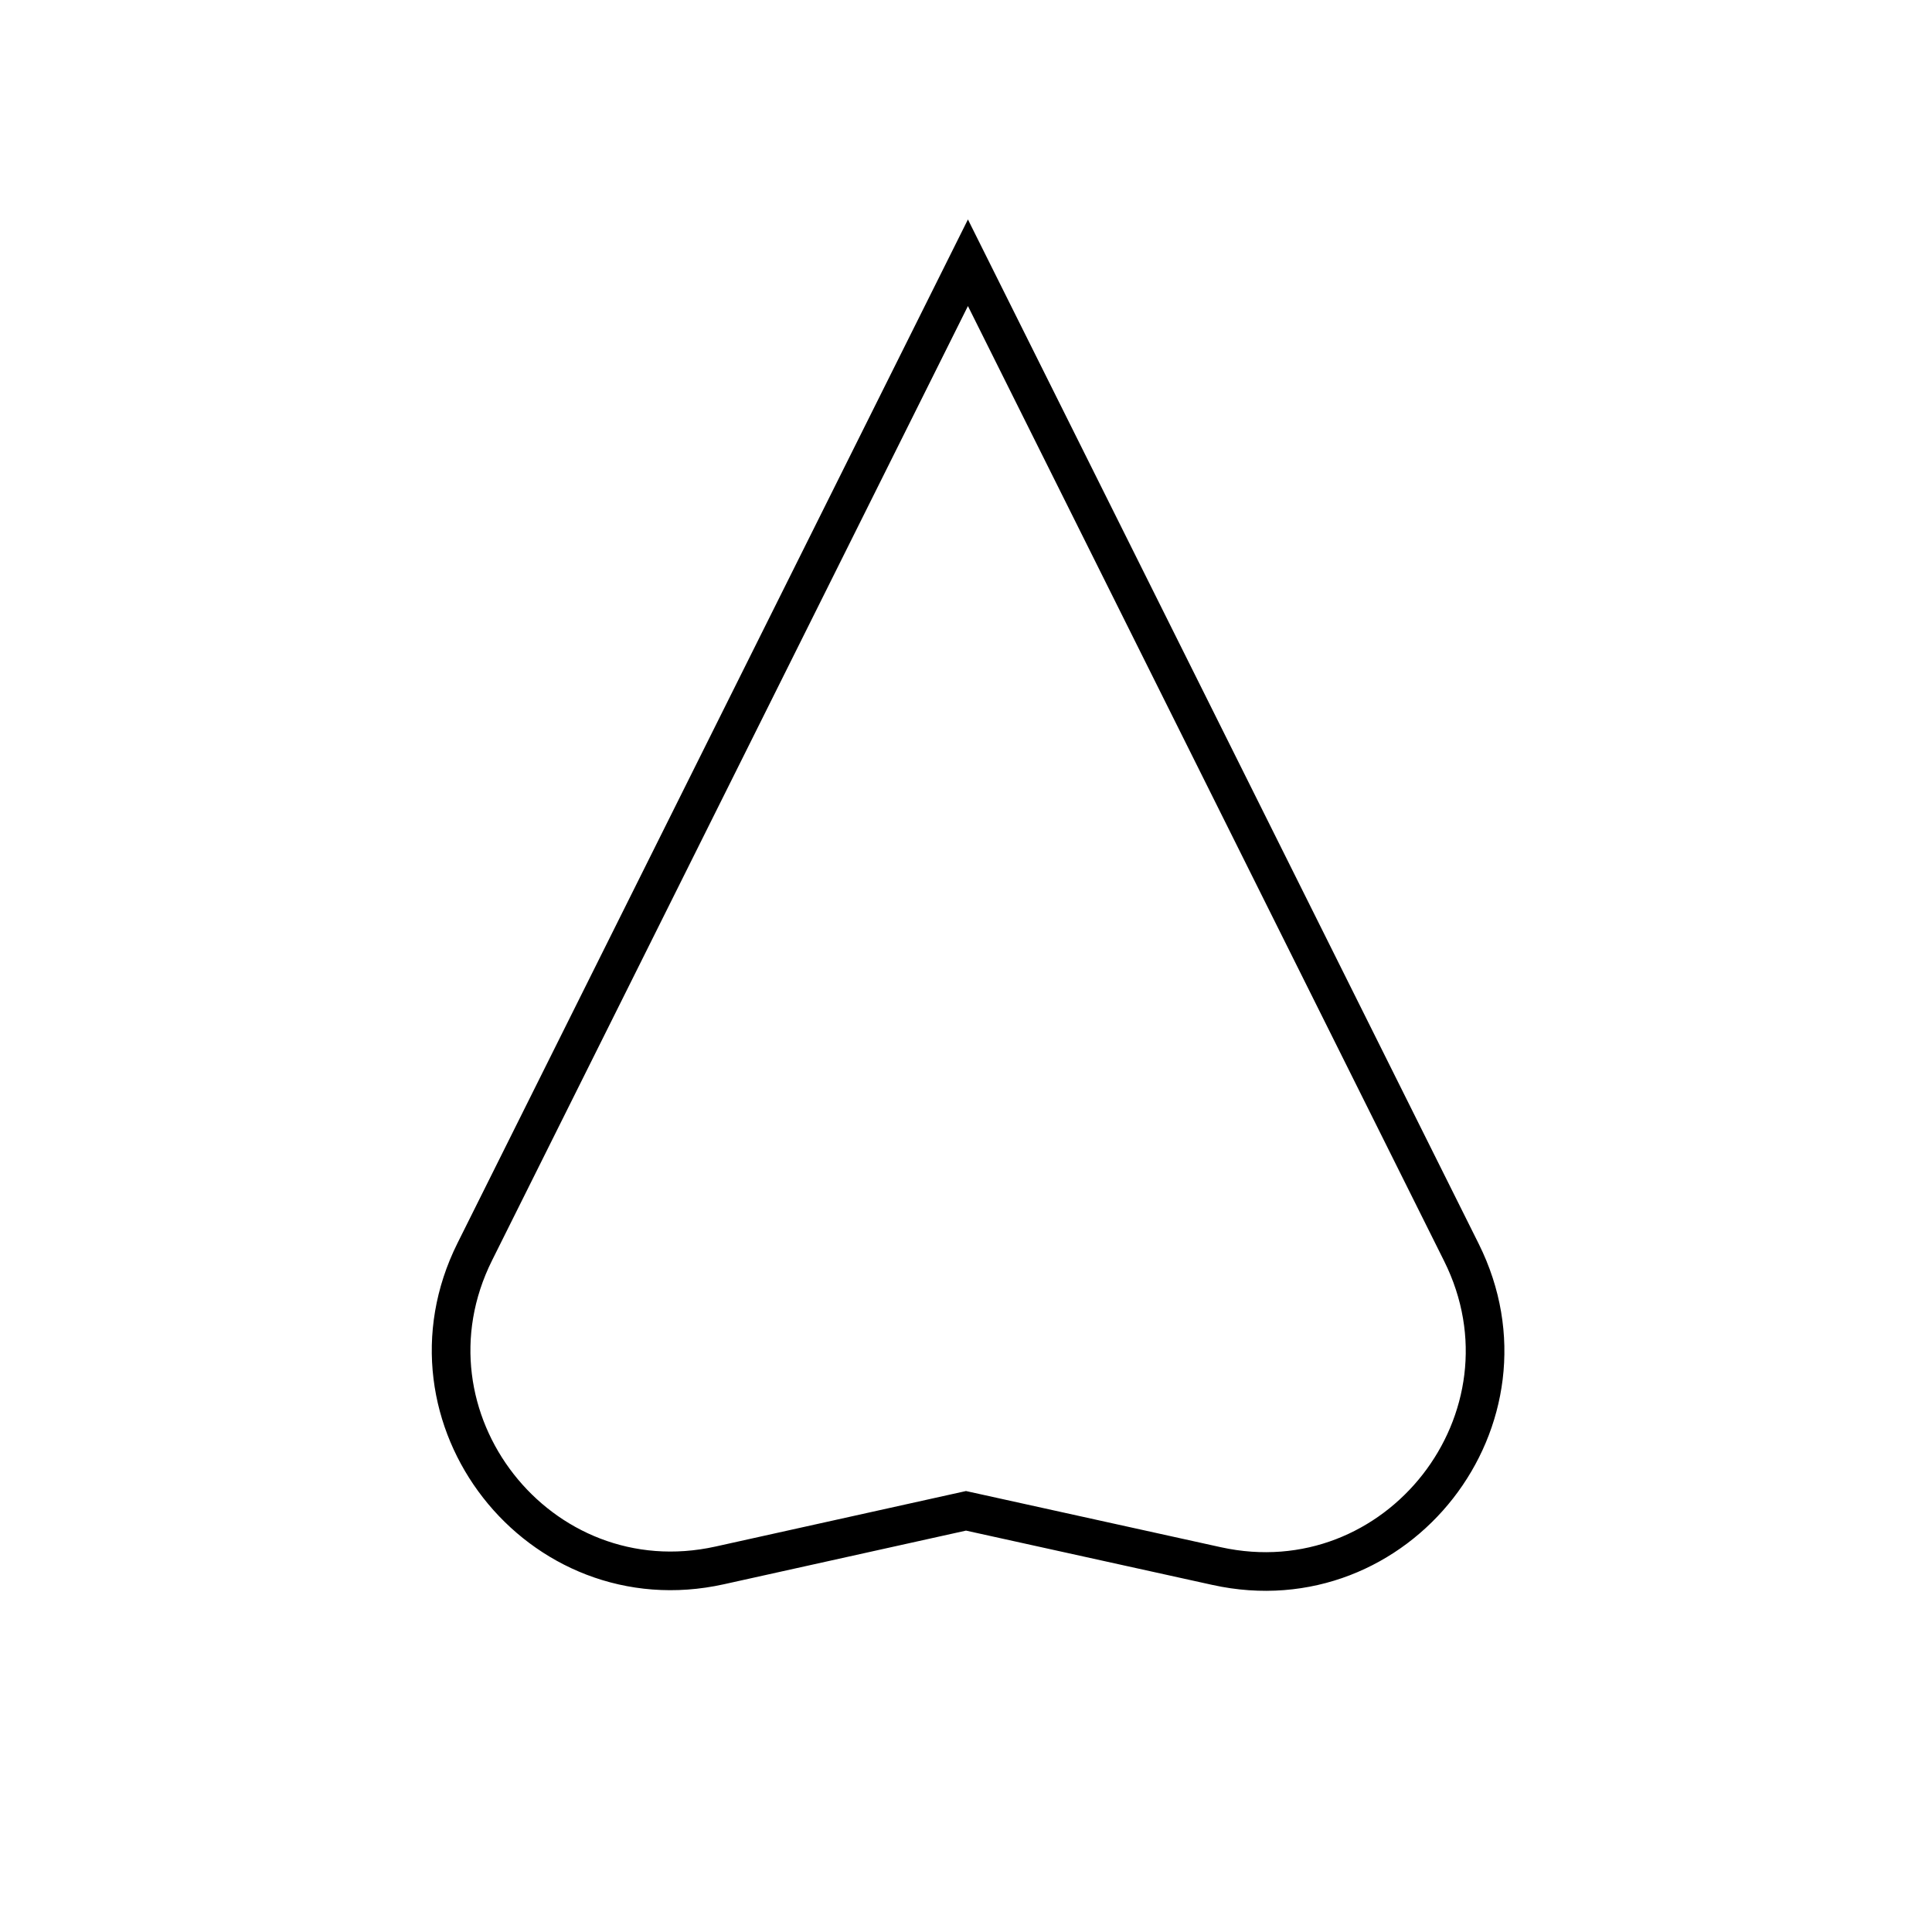 <svg xmlns="http://www.w3.org/2000/svg" width="500" height="500" viewBox="0 0 500 500">
  <defs>
    <style>
      .a {
        fill: none;
        stroke: #000;
        stroke-miterlimit: 10;
        stroke-width: 10px;
      }
    </style>
  </defs>
  <path class="a" d="M314.87,405.3,250,391l-63.72,14.12c-46.86,10.39-84.82-38.21-63.41-81.16L250.5,68h0L378.21,324.12C399.61,367.05,361.71,415.62,314.87,405.3Z"/>
</svg>
